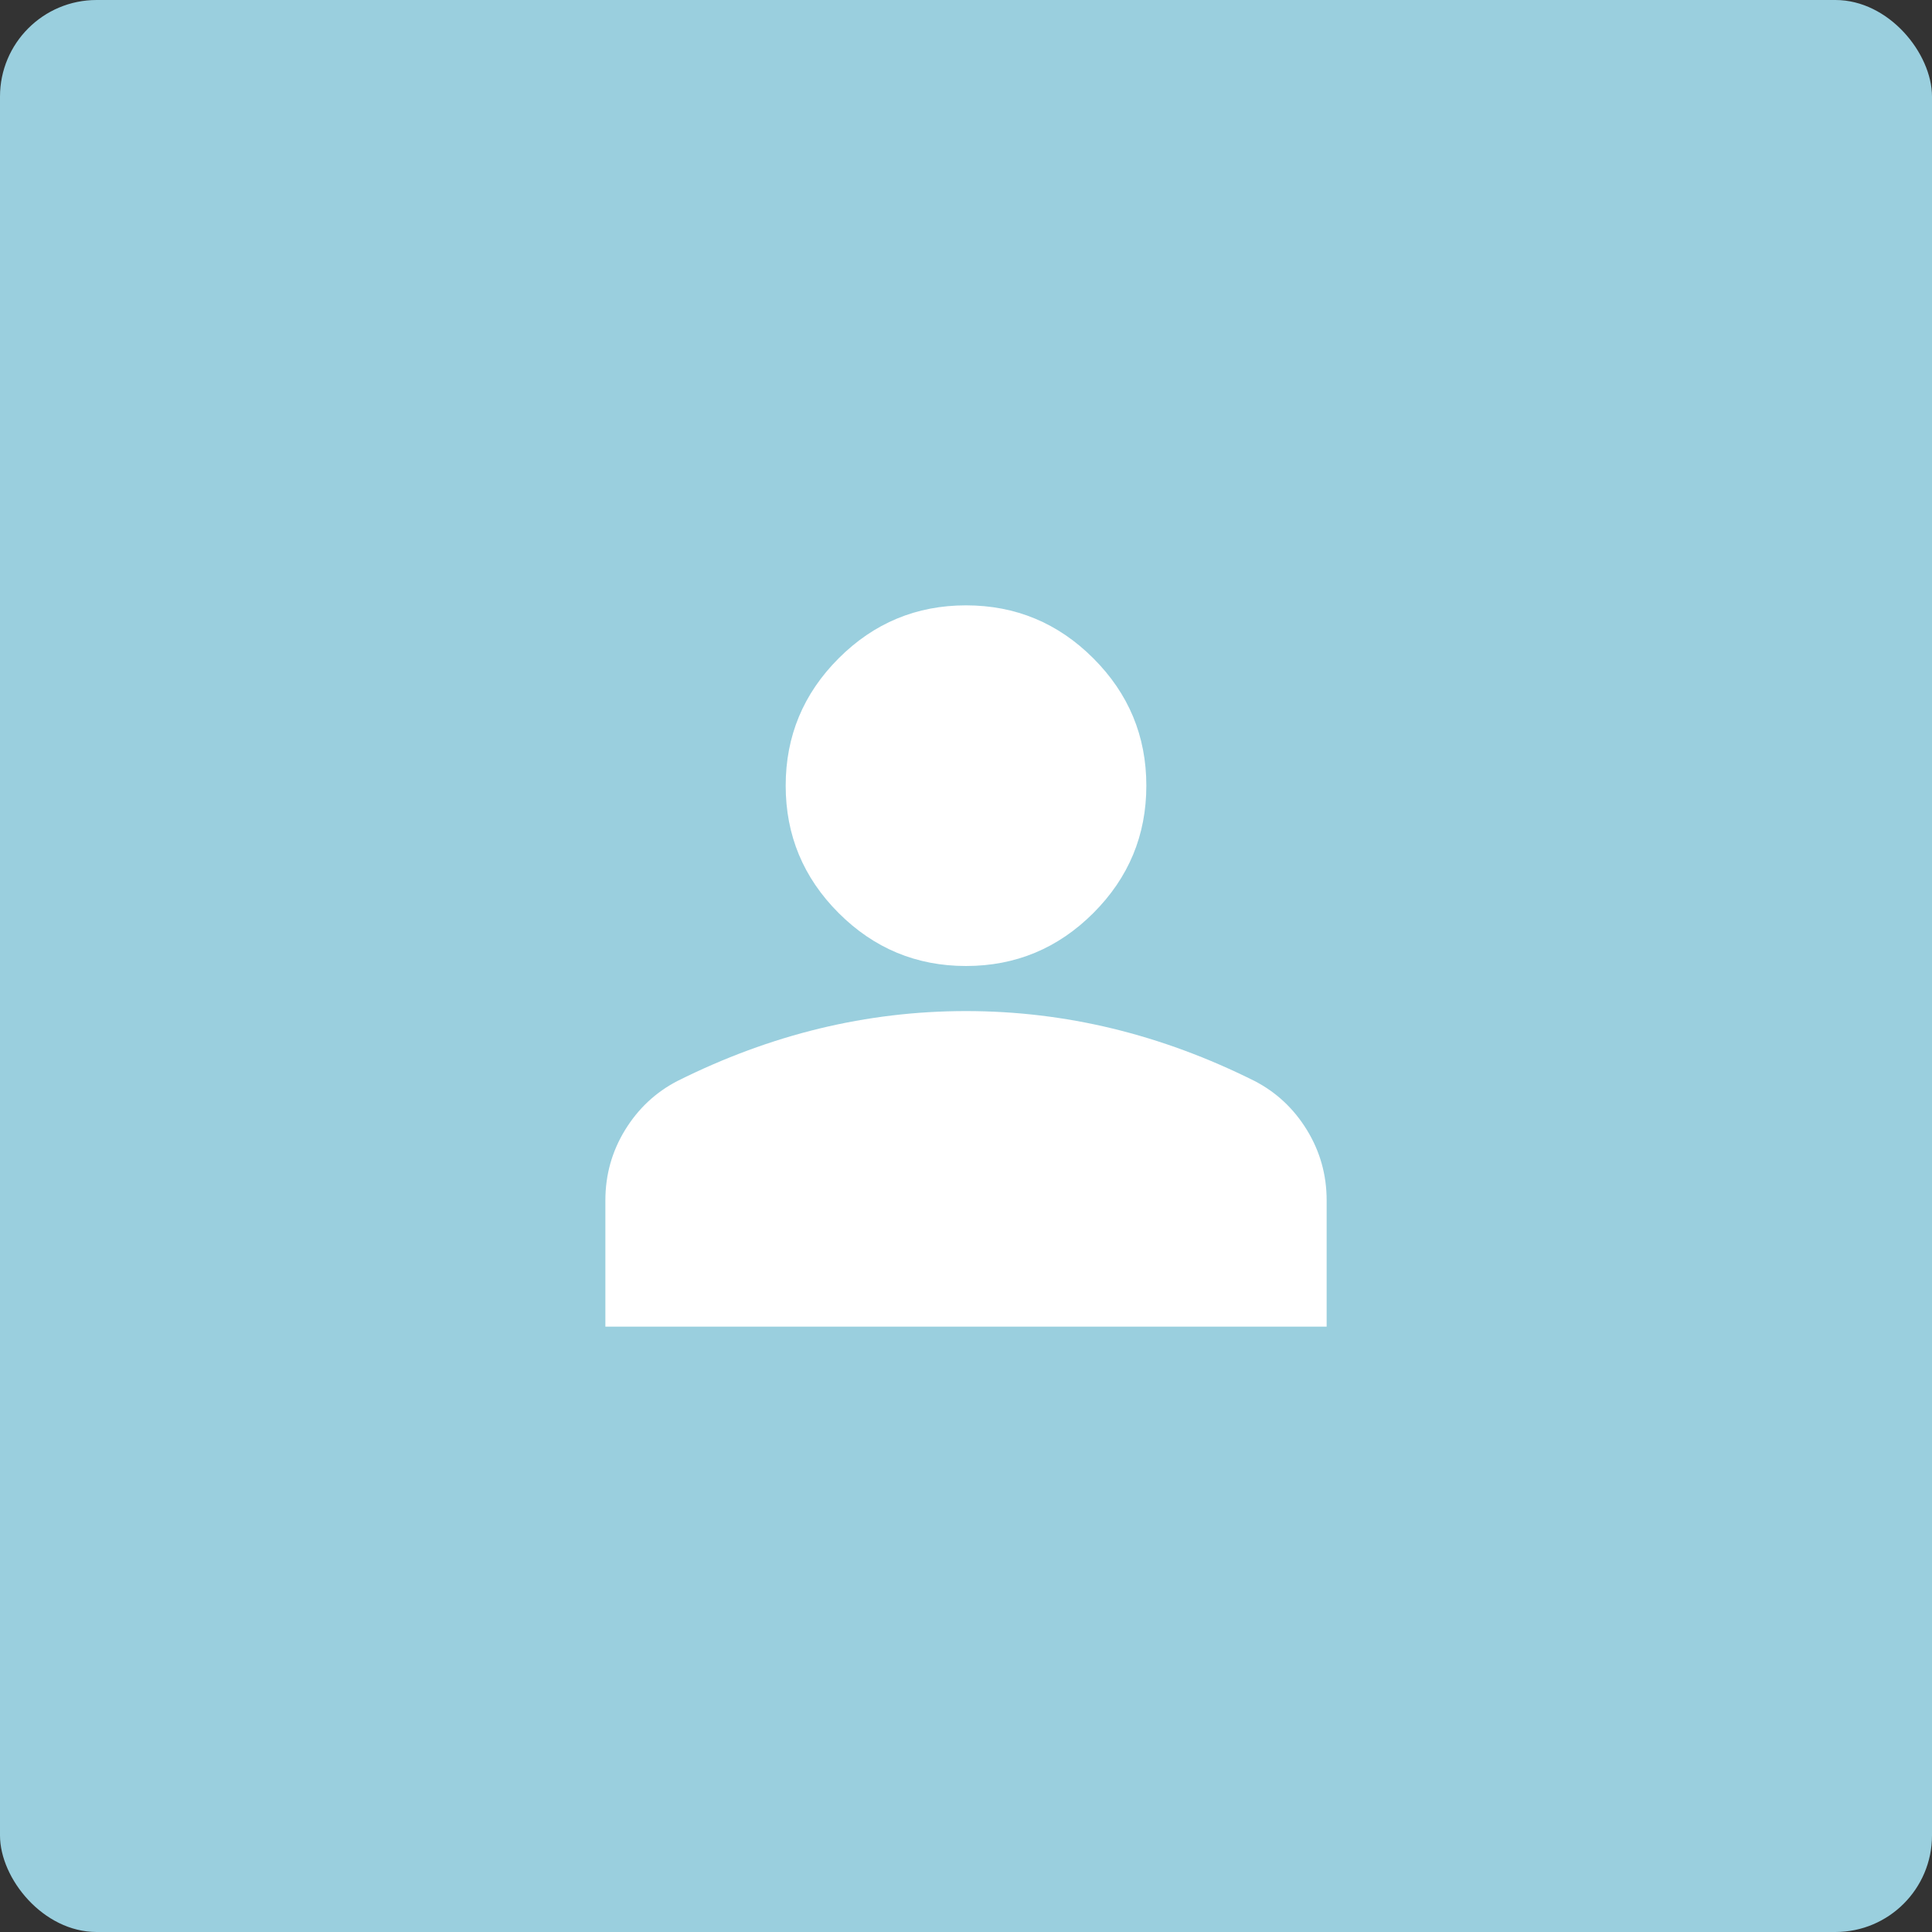 <svg width="100" height="100" viewBox="0 0 100 100" fill="none" xmlns="http://www.w3.org/2000/svg">
<rect x="0" y="0" width="100" height="100" fill="#333333" stroke="none"/>
<rect width="100" height="100" rx="5" fill="#9ACFDE"/>
<mask id="mask0_2_1409" style="mask-type:alpha" maskUnits="userSpaceOnUse" x="22" y="22" width="56" height="56">
<rect x="22" y="22" width="56" height="56" fill="#CCCCCC"/>
</mask>
<g mask="url(#mask0_2_1409)">
<path d="M50 50C47.434 50 45.236 49.086 43.408 47.258C41.581 45.431 40.667 43.233 40.667 40.667C40.667 38.1 41.581 35.903 43.408 34.075C45.236 32.247 47.434 31.333 50 31.333C52.567 31.333 54.764 32.247 56.592 34.075C58.42 35.903 59.334 38.1 59.334 40.667C59.334 43.233 58.42 45.431 56.592 47.258C54.764 49.086 52.567 50 50 50ZM31.334 68.667V62.133C31.334 60.811 31.674 59.596 32.355 58.486C33.035 57.379 33.939 56.533 35.067 55.95C37.478 54.745 39.928 53.84 42.417 53.236C44.906 52.634 47.434 52.333 50 52.333C52.567 52.333 55.095 52.634 57.584 53.236C60.072 53.84 62.522 54.745 64.933 55.95C66.061 56.533 66.965 57.379 67.645 58.486C68.326 59.596 68.667 60.811 68.667 62.133V68.667H31.334Z" fill="white"/>
</g>
</svg>
